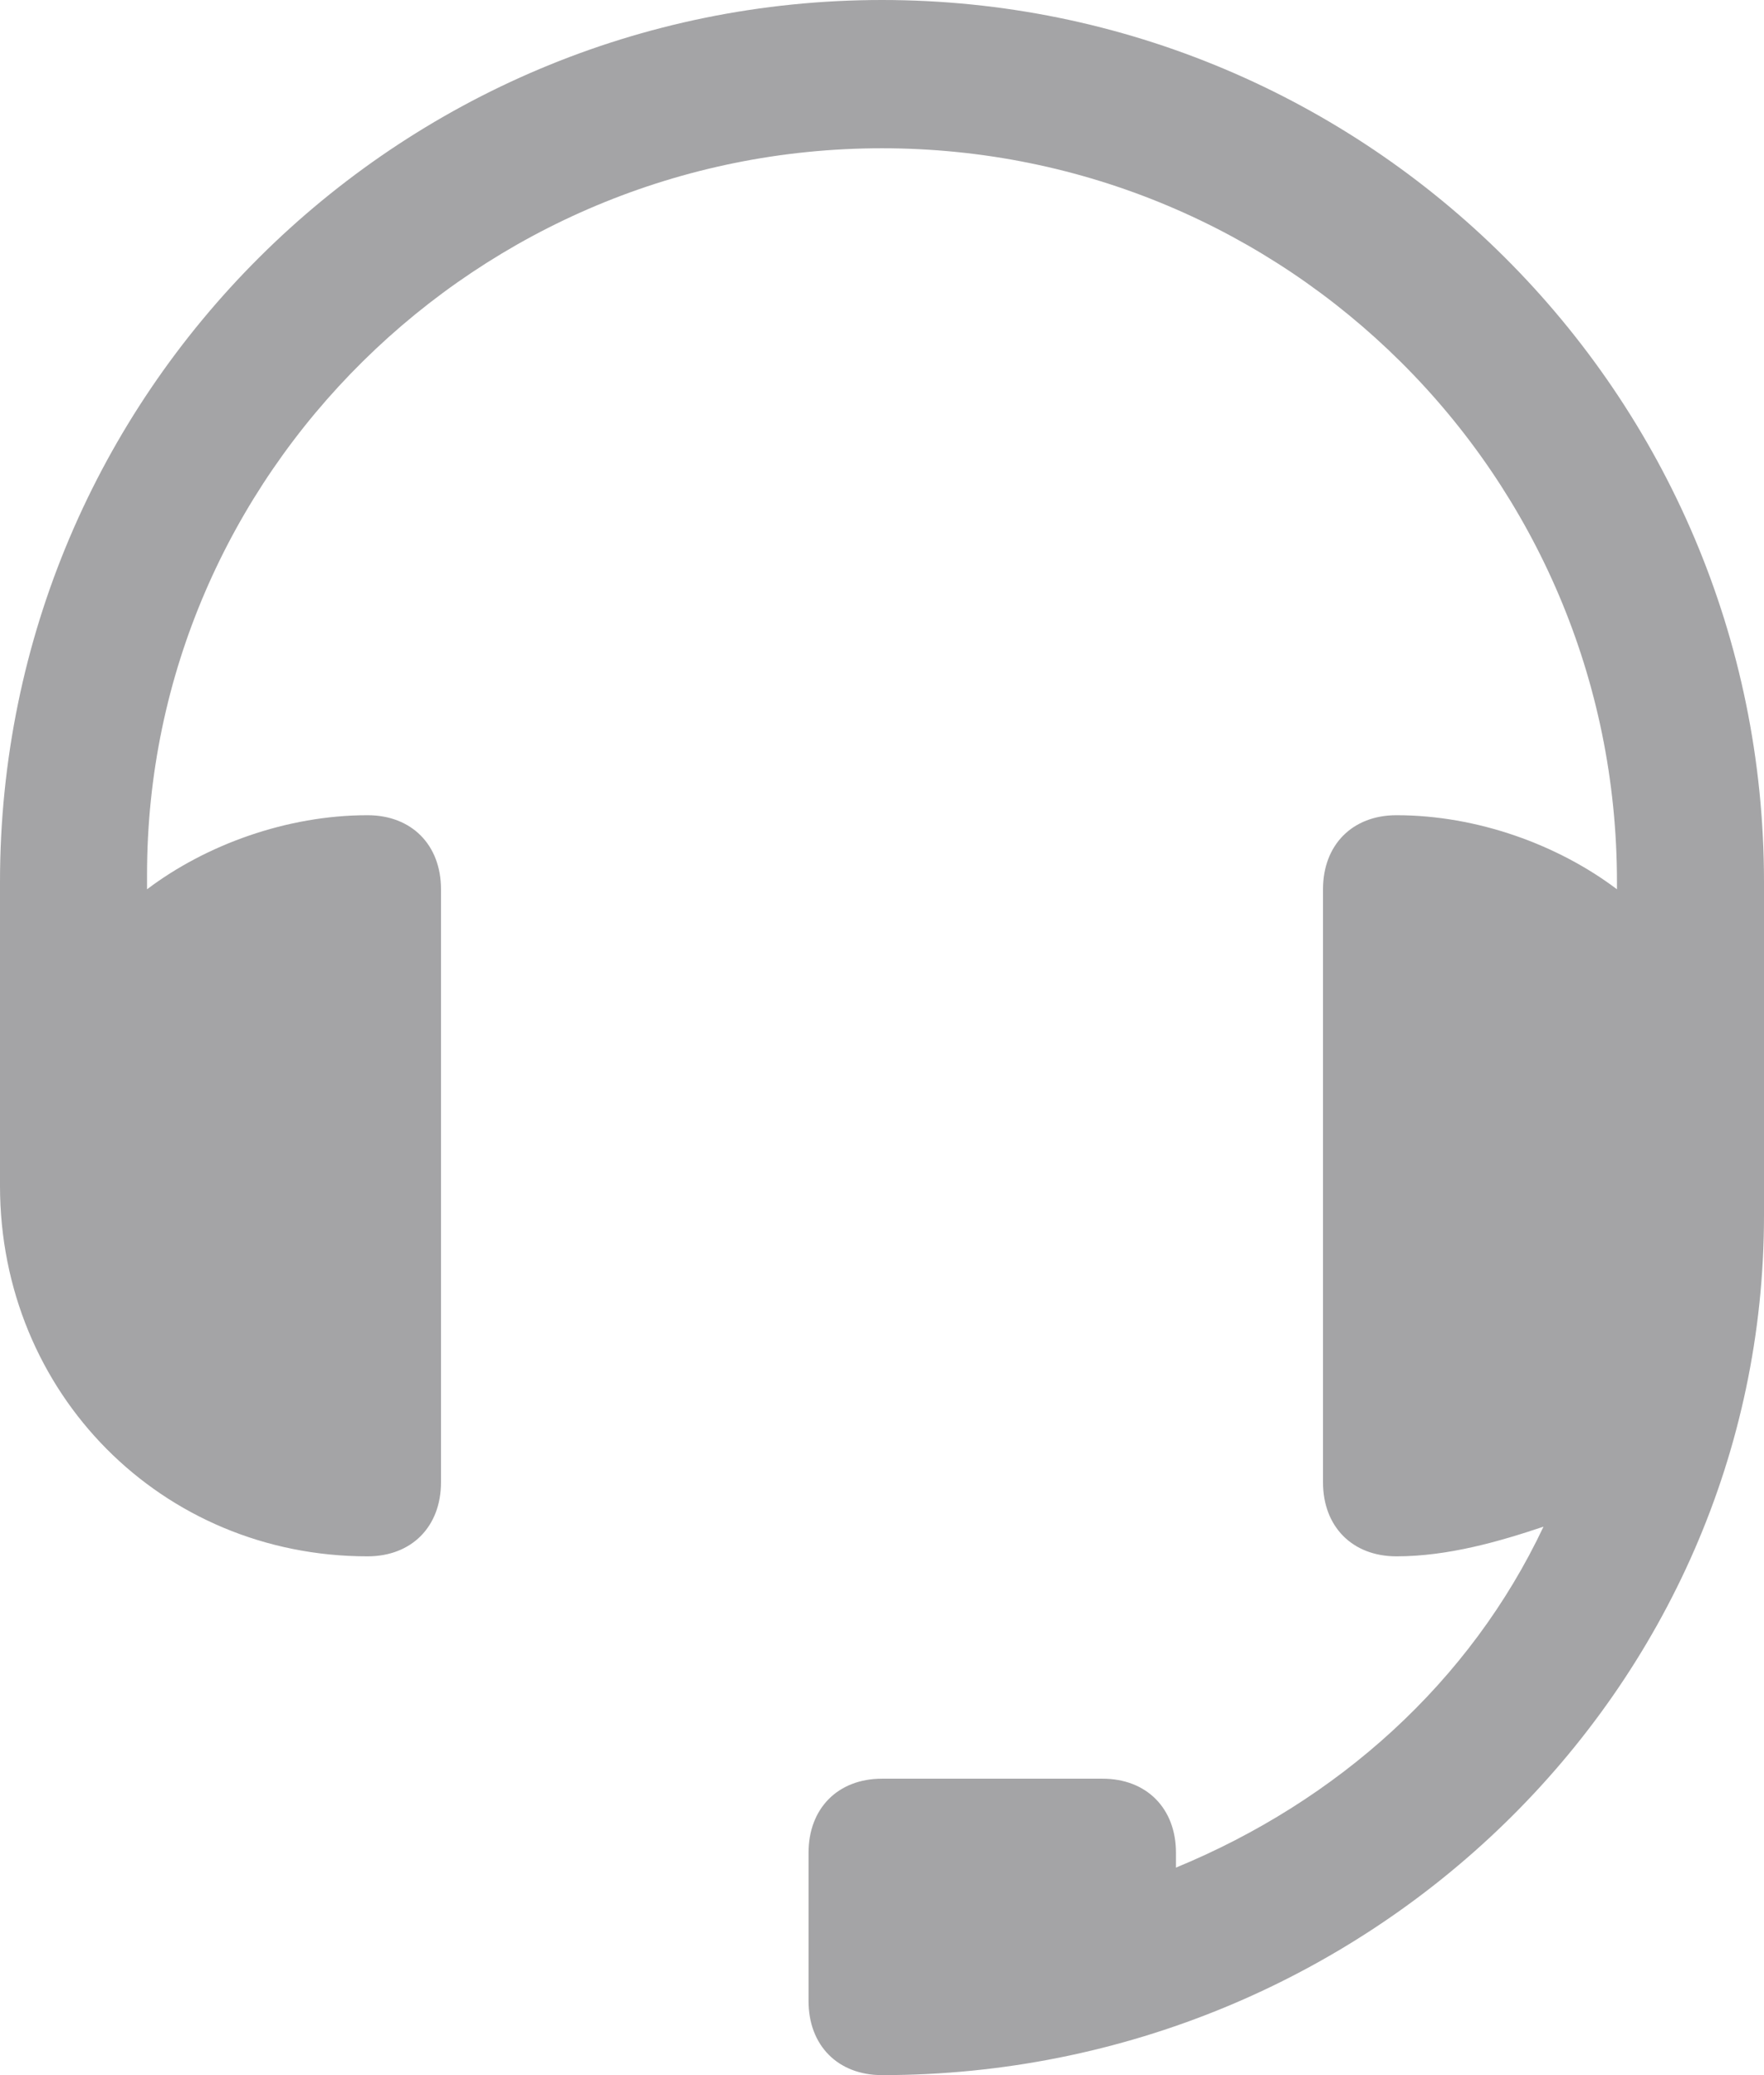 <svg width="17" height="20" viewBox="0 0 17 20" fill="none" xmlns="http://www.w3.org/2000/svg">
<path d="M8.5 0C3.825 0 0 3.786 0 8.5V11C0 11.071 0 11.071 0 11.143C0 11.214 0 11.357 0 11.429C0 13.429 1.558 15 3.542 15C3.967 15 4.25 14.714 4.25 14.286V8.571C4.25 8.143 3.967 7.857 3.542 7.857C2.763 7.857 1.983 8.143 1.417 8.571V8.429C1.417 4.571 4.604 1.429 8.5 1.429C12.396 1.429 15.583 4.571 15.583 8.5V8.571C15.017 8.143 14.238 7.857 13.458 7.857C13.033 7.857 12.75 8.143 12.75 8.571V14.286C12.75 14.714 13.033 15 13.458 15C13.954 15 14.45 14.857 14.875 14.714C14.167 16.214 12.892 17.357 11.333 18C11.333 17.929 11.333 17.929 11.333 17.857C11.333 17.429 11.05 17.143 10.625 17.143H8.5C8.075 17.143 7.792 17.429 7.792 17.857V19.286C7.792 19.714 8.075 20 8.5 20C13.175 20 17 16.286 17 11.714V11V9.286V8.5C17 3.786 13.175 0 8.5 0Z" fill="#A4A4A6"/>
</svg>

